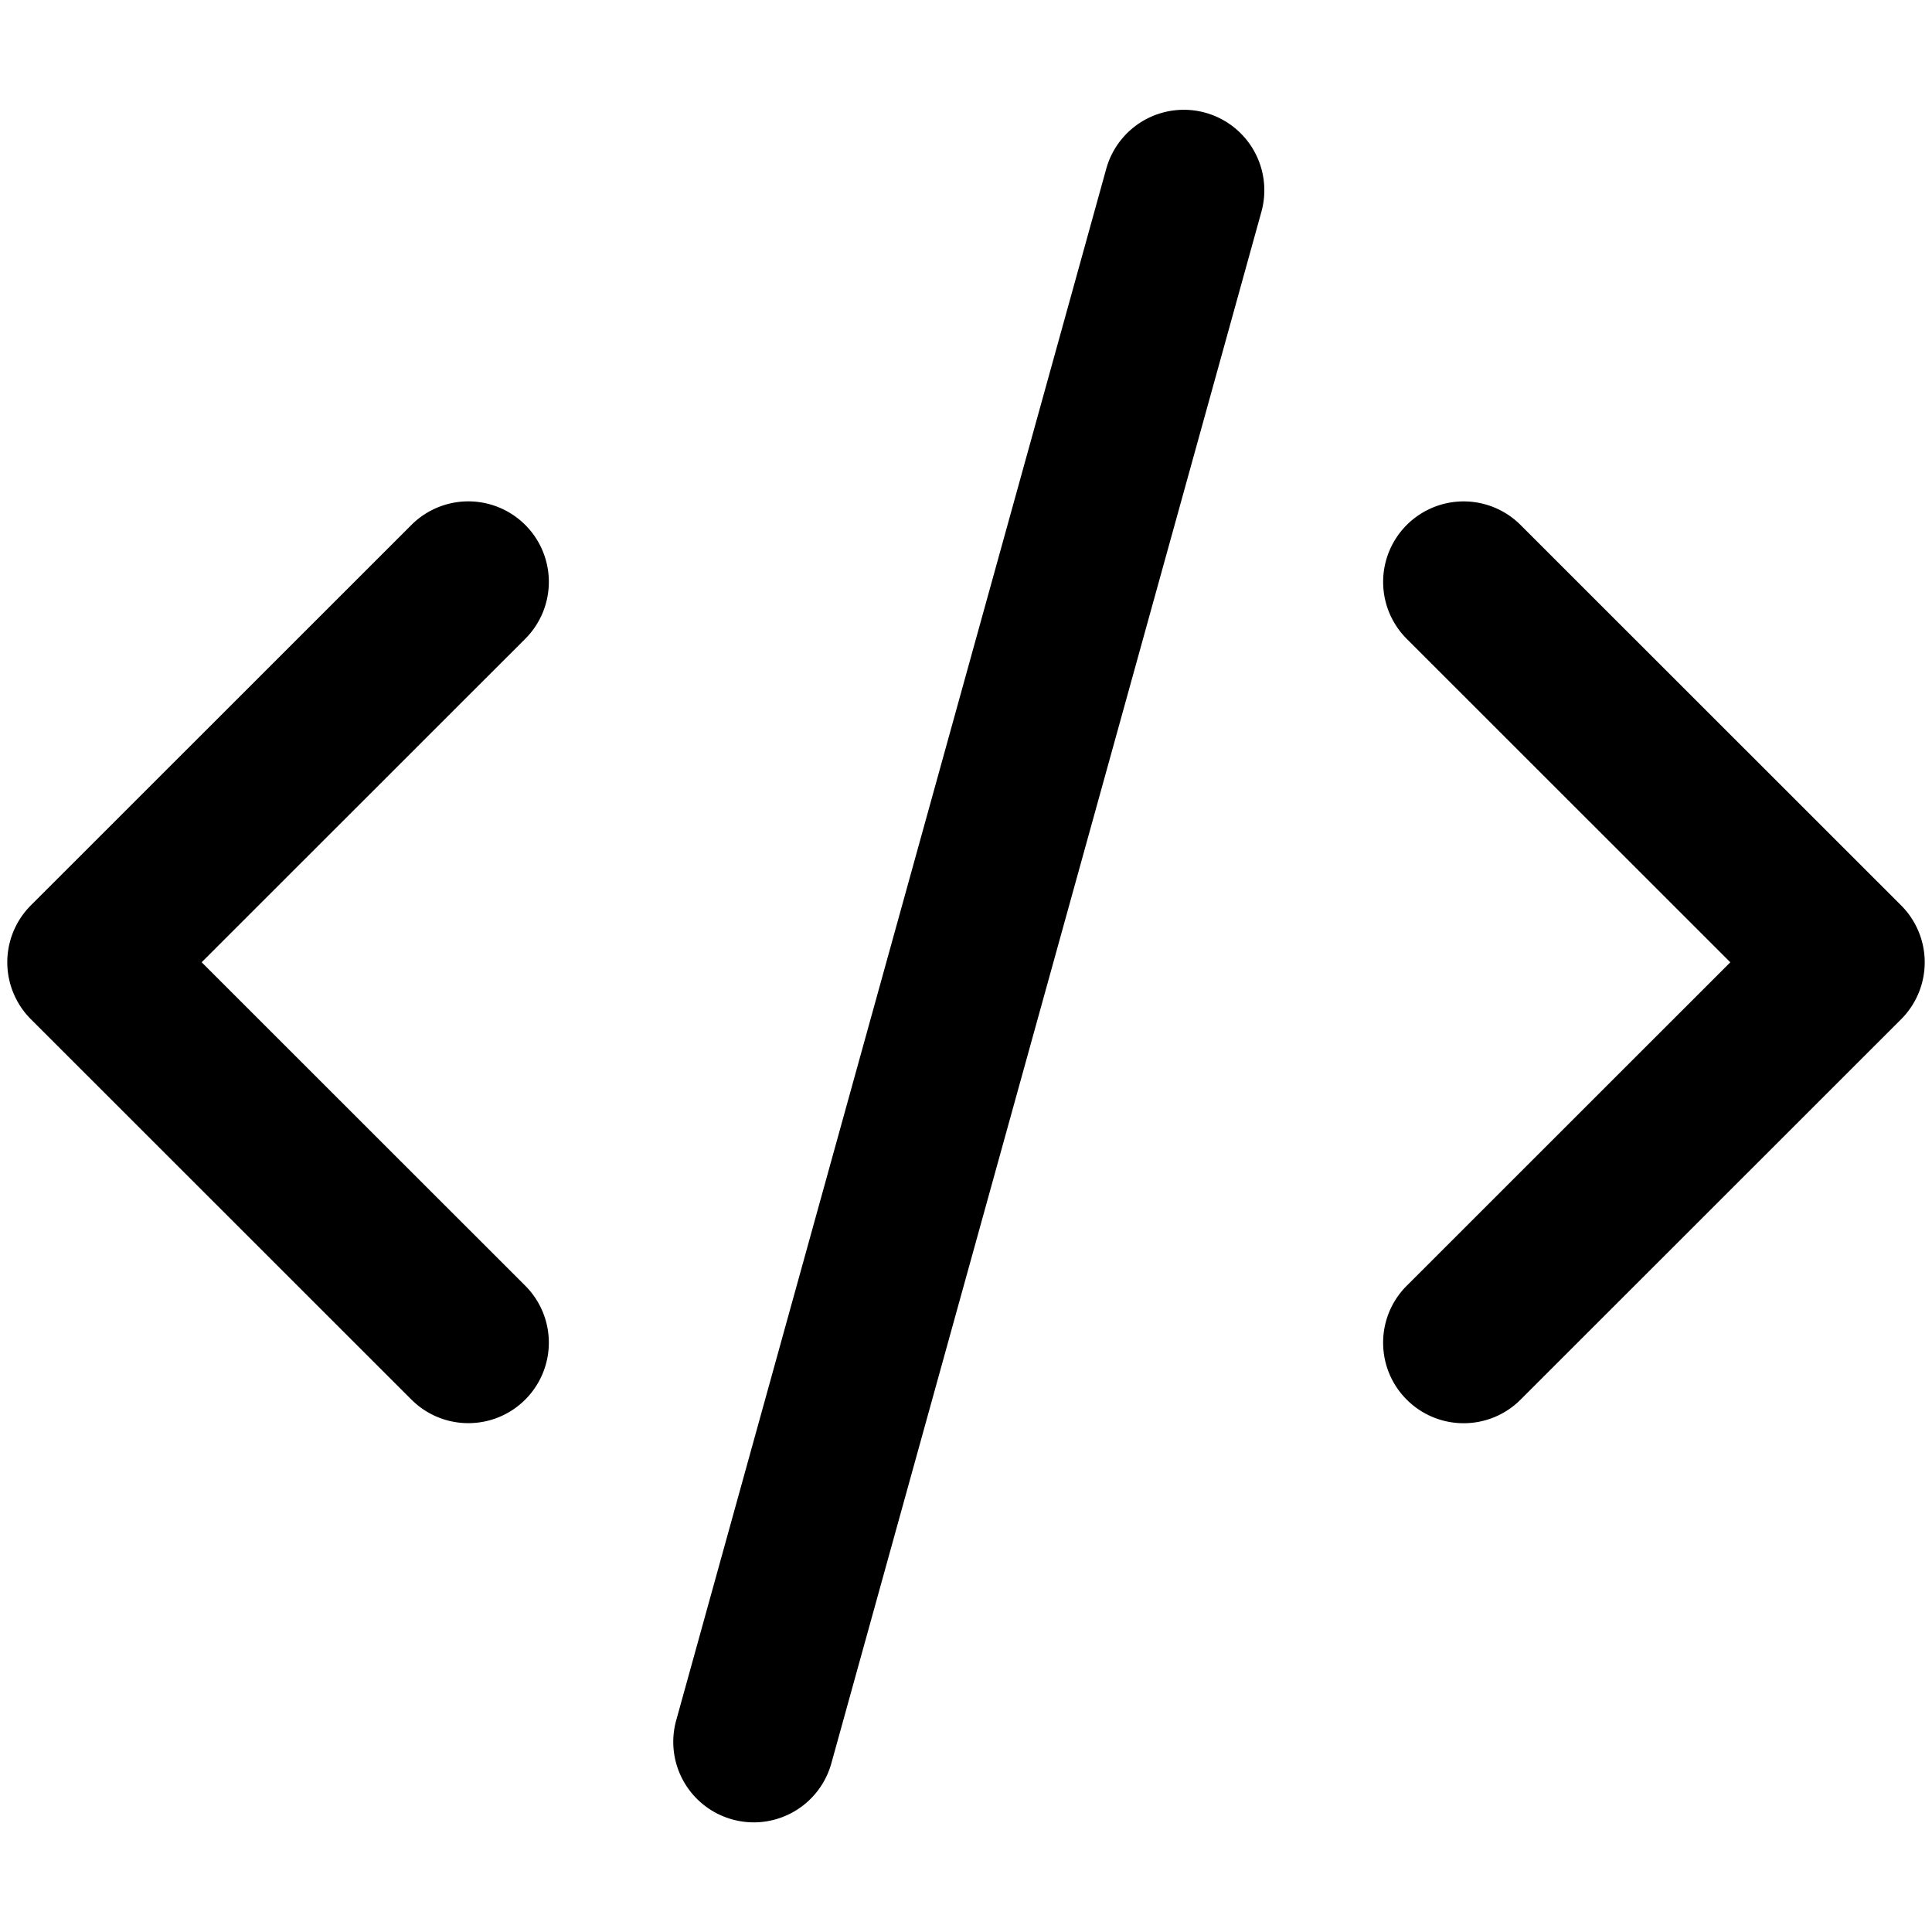 <svg xmlns="http://www.w3.org/2000/svg" viewBox="0 0 264 264">
    <path d="m100.154 248.642-.092-.025a11 11 0 0 1-7.662-13.54l58.765-212.015a11 11 0 0 1 13.539-7.66 11 11 0 0 1 7.662 13.538l-58.767 212.015a11.006 11.006 0 0 1-10.595 8.064 11.011 11.011 0 0 1-2.85-.377Zm92.065-57.392a10.964 10.964 0 0 1-3.22-7.775 10.964 10.964 0 0 1 3.224-7.78l44.217-44.2-44.217-44.2a11 11 0 0 1 0-15.558 11 11 0 0 1 15.557 0l52 51.98a11 11 0 0 1 3.224 7.78 11 11 0 0 1-3.224 7.78l-52 51.979a10.967 10.967 0 0 1-7.777 3.221 10.968 10.968 0 0 1-7.784-3.228Zm-136 0-52-51.979a11 11 0 0 1-3.222-7.78 11 11 0 0 1 3.222-7.78l52-51.98a11 11 0 0 1 15.556 0 11 11 0 0 1 0 15.558l-44.218 44.2 44.218 44.2a11 11 0 0 1 0 15.555 10.97 10.97 0 0 1-7.78 3.223 10.96 10.96 0 0 1-7.772-3.218Z"/>
</svg>
